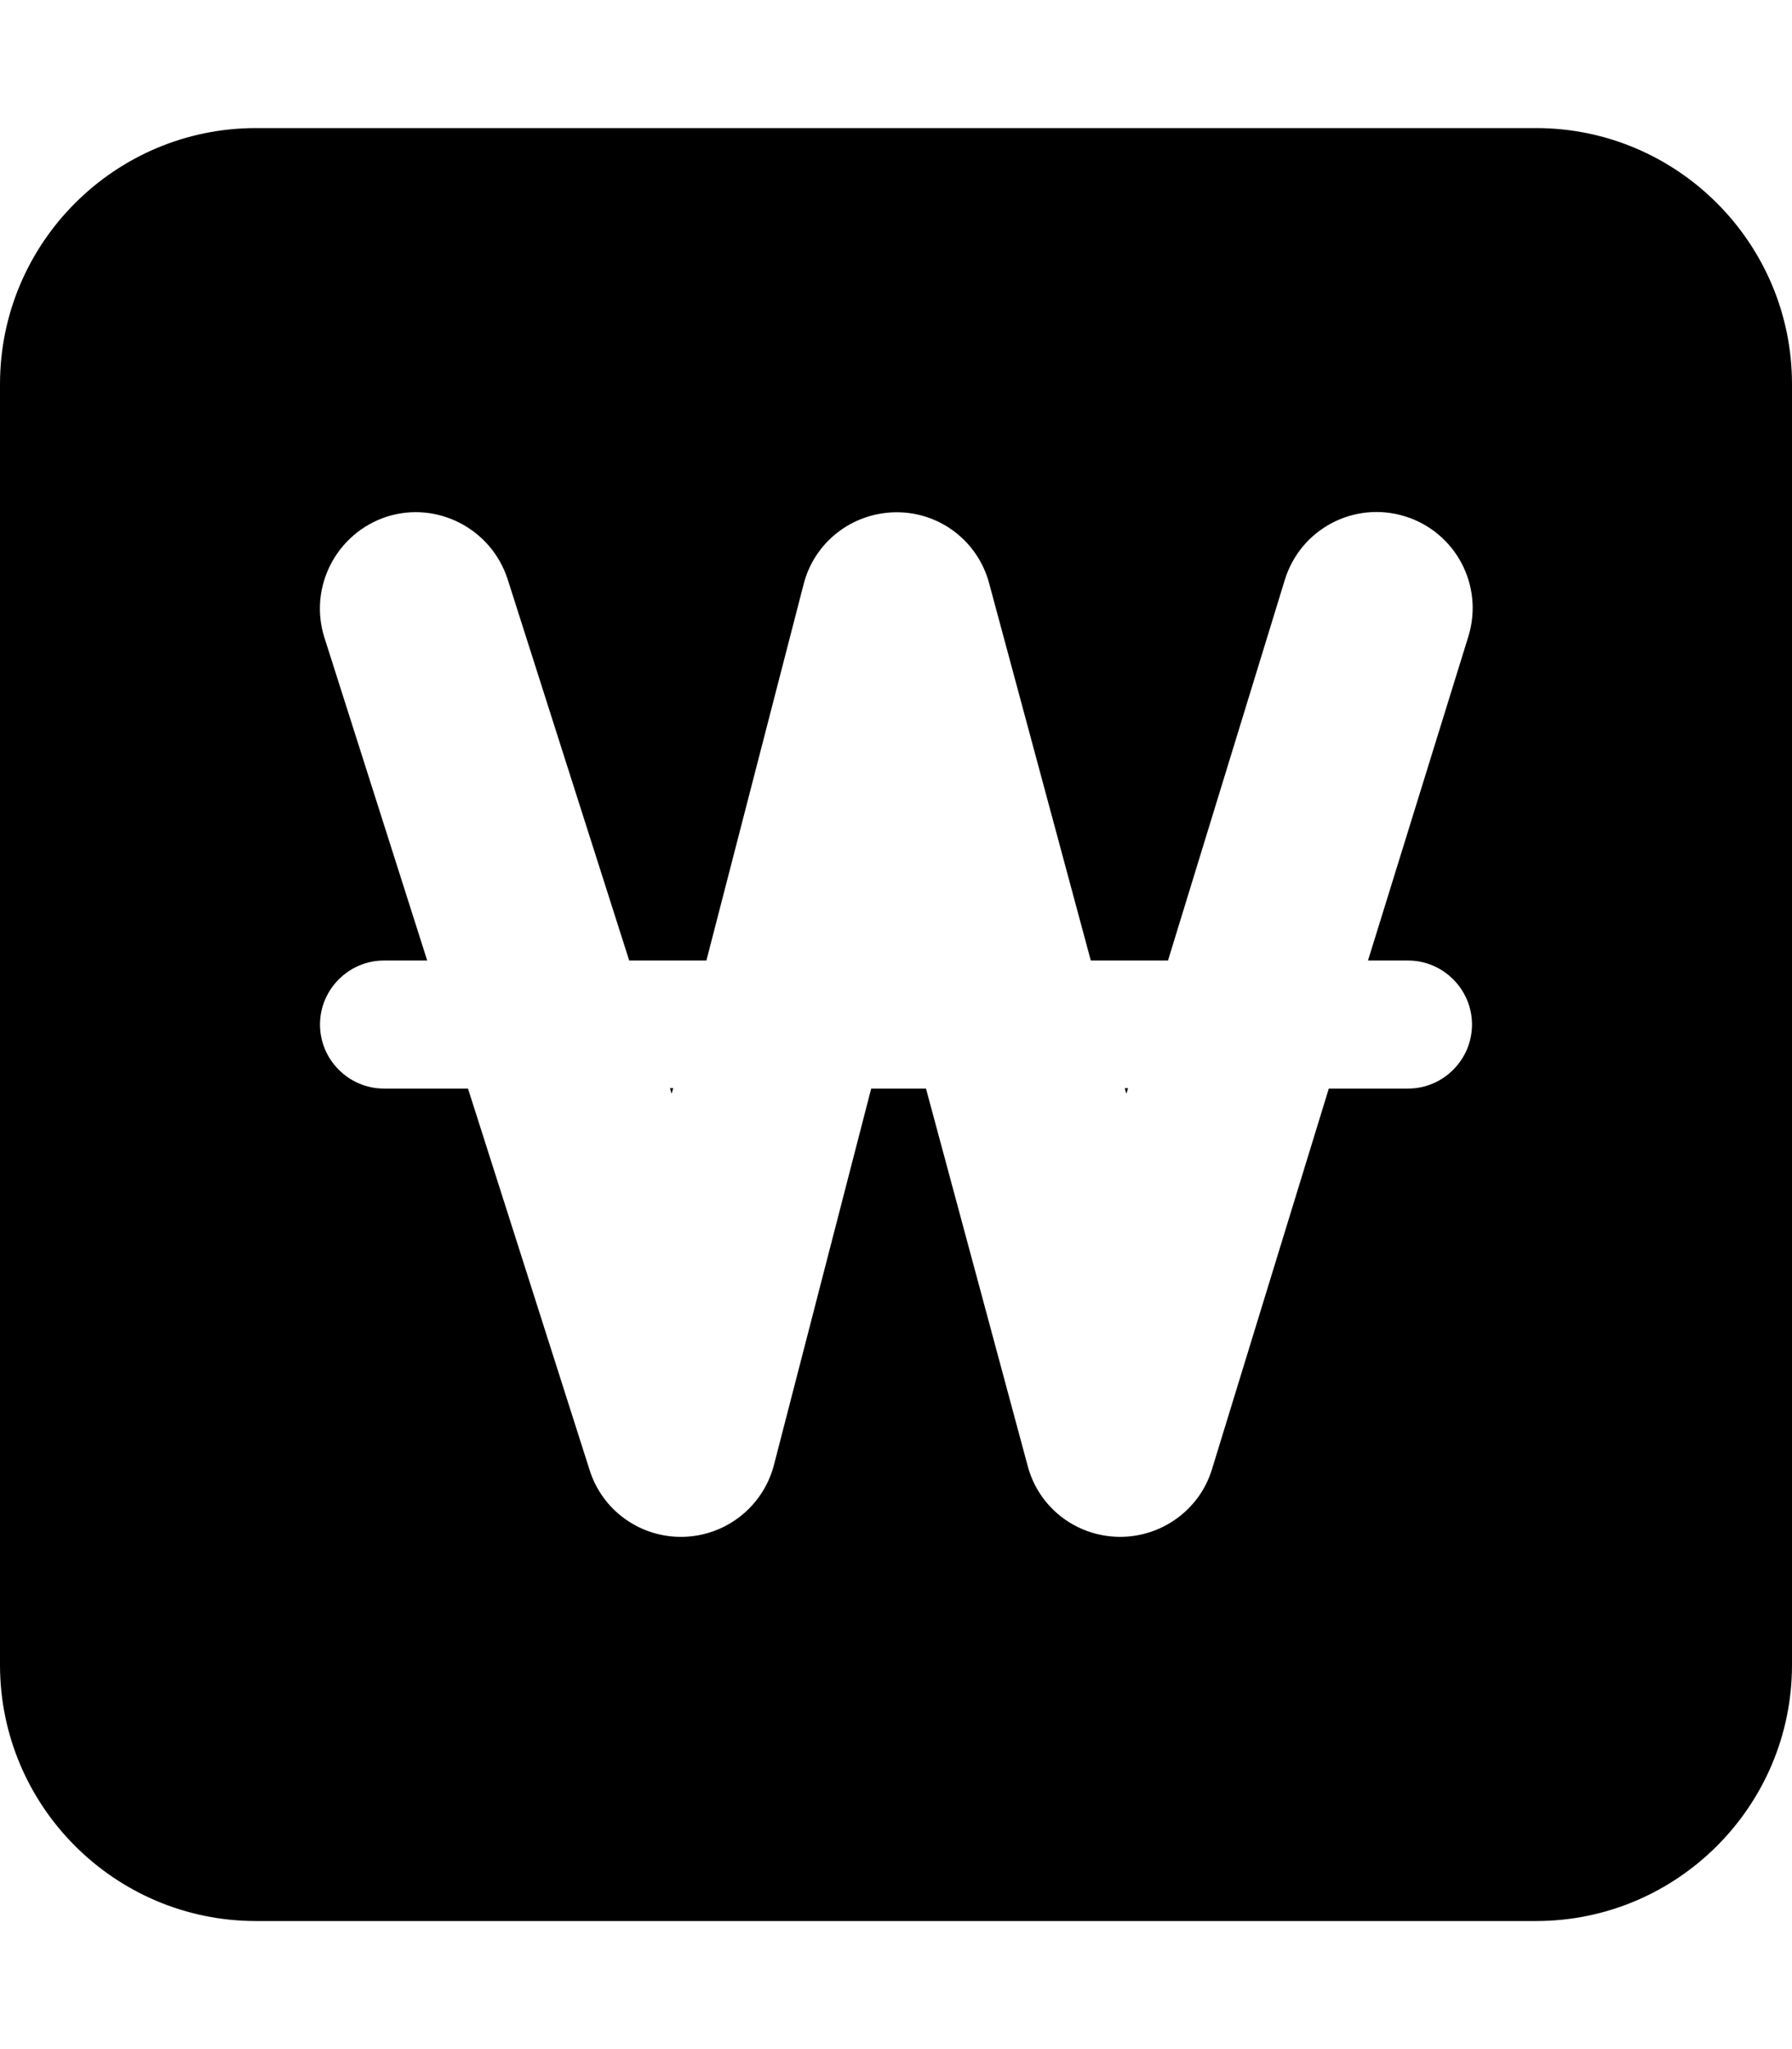 <svg xmlns="http://www.w3.org/2000/svg" viewBox="0 0 448 512"><!--! Font Awesome Pro 7.1.0 by @fontawesome - https://fontawesome.com License - https://fontawesome.com/license (Commercial License) Copyright 2025 Fonticons, Inc. --><path fill="currentColor" d="M64 32C28.7 32 0 60.7 0 96L0 416c0 35.3 28.7 64 64 64l320 0c35.3 0 64-28.7 64-64l0-320c0-35.3-28.7-64-64-64L64 32zm32.7 97.1c12.6-4 26.1 3 30.2 15.6l30.4 95.3 19.3 0 24.3-94c2.7-10.6 12.2-17.9 23.1-18s20.5 7.2 23.3 17.8l25.4 94.2 19.3 0 29.2-95.1c3.9-12.7 17.3-19.8 30-15.9s19.8 17.3 15.9 30L342 240 352 240c8.8 0 16 7.2 16 16s-7.2 16-16 16l-19.8 0-29.2 95.1c-3.1 10.2-12.7 17.1-23.4 16.9s-20-7.4-22.7-17.8l-25.4-94.2-13.7 0-24.3 94c-2.7 10.4-11.9 17.7-22.6 18s-20.3-6.5-23.5-16.7l-30.4-95.3-21 0c-8.8 0-16-7.2-16-16s7.2-16 16-16l10.8 0-25.7-80.7c-4-12.6 3-26.1 15.6-30.2zm71.2 144.2l.4-1.4-.8 0 .4 1.4zm113.7 0l.4-1.4-.8 0 .4 1.4z"/></svg>